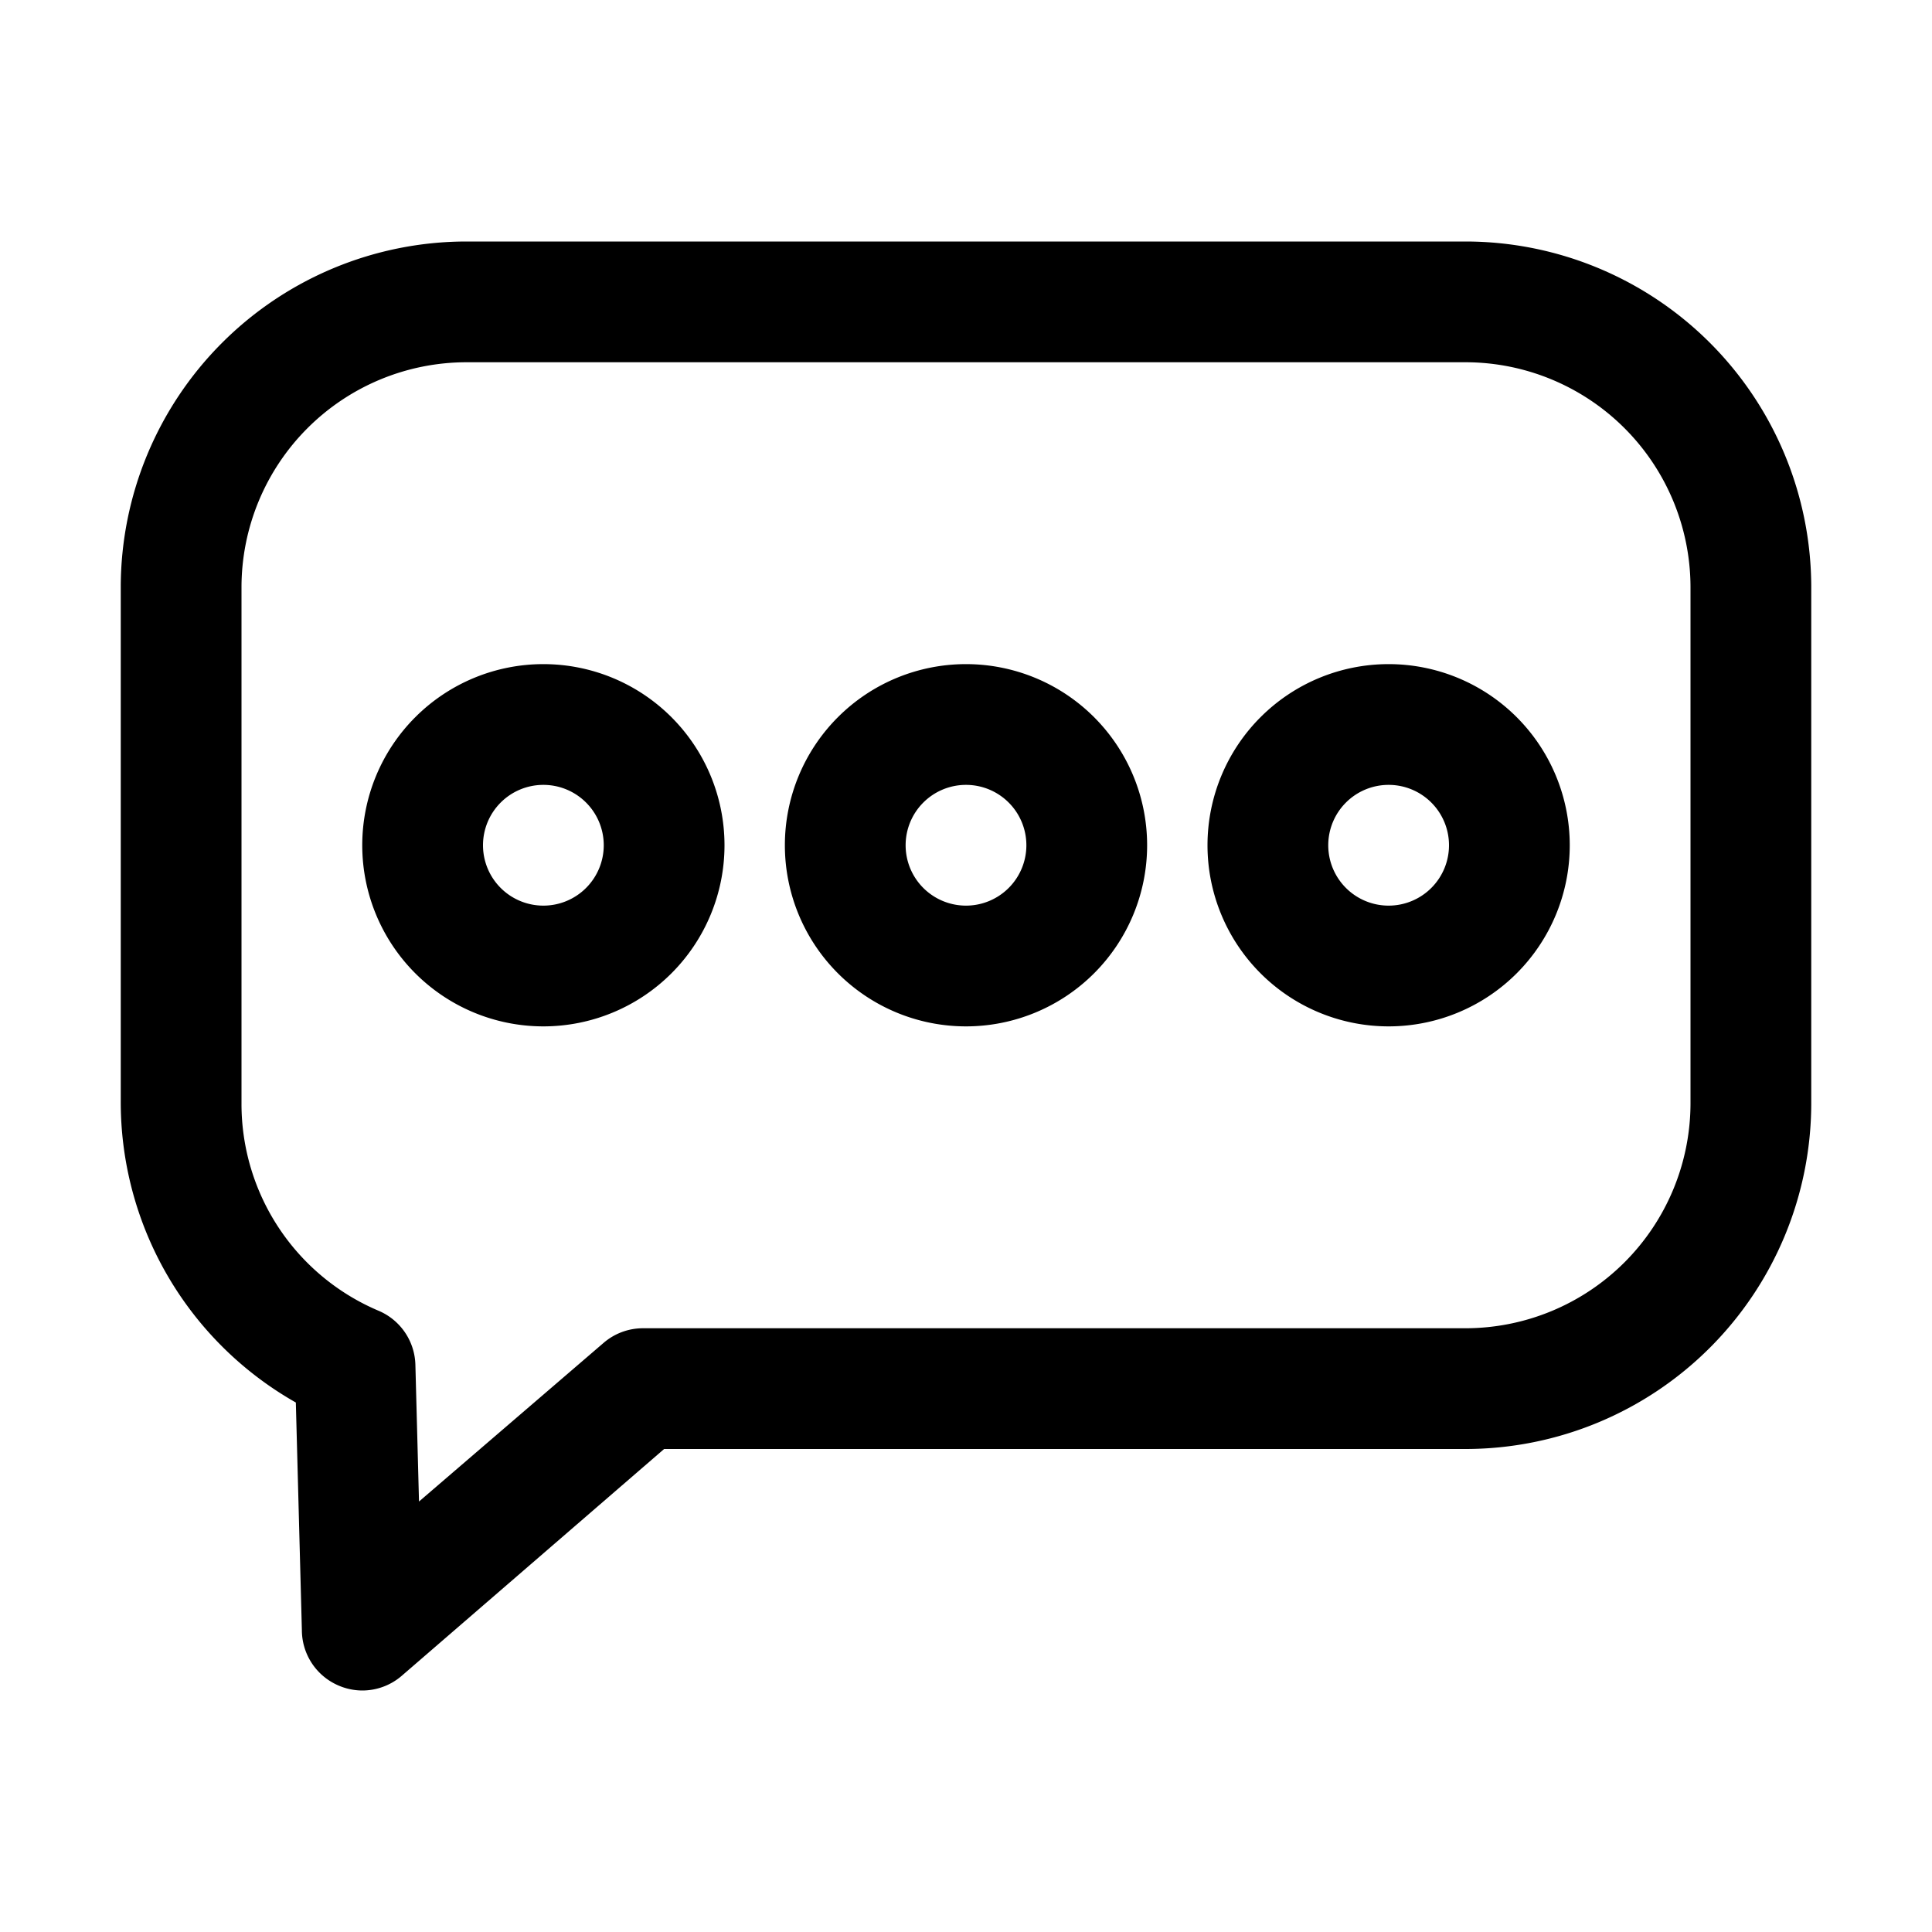 <svg height='100px' width='100px'  fill="#000000" xmlns="http://www.w3.org/2000/svg" viewBox="0 0 32 32" x="0px" y="0px"><title>Ecomerse</title><g data-name="chat, conversation, message, word"><path d="M9,17a3,3,0,1,1,3-3A3,3,0,0,1,9,17Zm0-4a1,1,0,1,0,1,1A1,1,0,0,0,9,13Zm7,4a3,3,0,1,1,3-3A3,3,0,0,1,16,17Zm0-4a1,1,0,1,0,1,1A1,1,0,0,0,16,13Zm7,4a3,3,0,1,1,3-3A3,3,0,0,1,23,17Zm0-4a1,1,0,1,0,1,1A1,1,0,0,0,23,13ZM6,28a1,1,0,0,1-.41-.09A1,1,0,0,1,5,27l-.1-3.77a5.72,5.72,0,0,1-2.9-5V9.72A5.73,5.73,0,0,1,7.72,4H24.28A5.73,5.73,0,0,1,30,9.72v8.56A5.73,5.73,0,0,1,24.28,24H11L6.65,27.76A1,1,0,0,1,6,28ZM7.72,6A3.73,3.73,0,0,0,4,9.72v8.56a3.72,3.72,0,0,0,2.27,3.43,1,1,0,0,1,.61.89l.06,2.27L10,22.24a1,1,0,0,1,.65-.24H24.28A3.73,3.73,0,0,0,28,18.28V9.72A3.73,3.73,0,0,0,24.28,6Z"></path></g></svg>